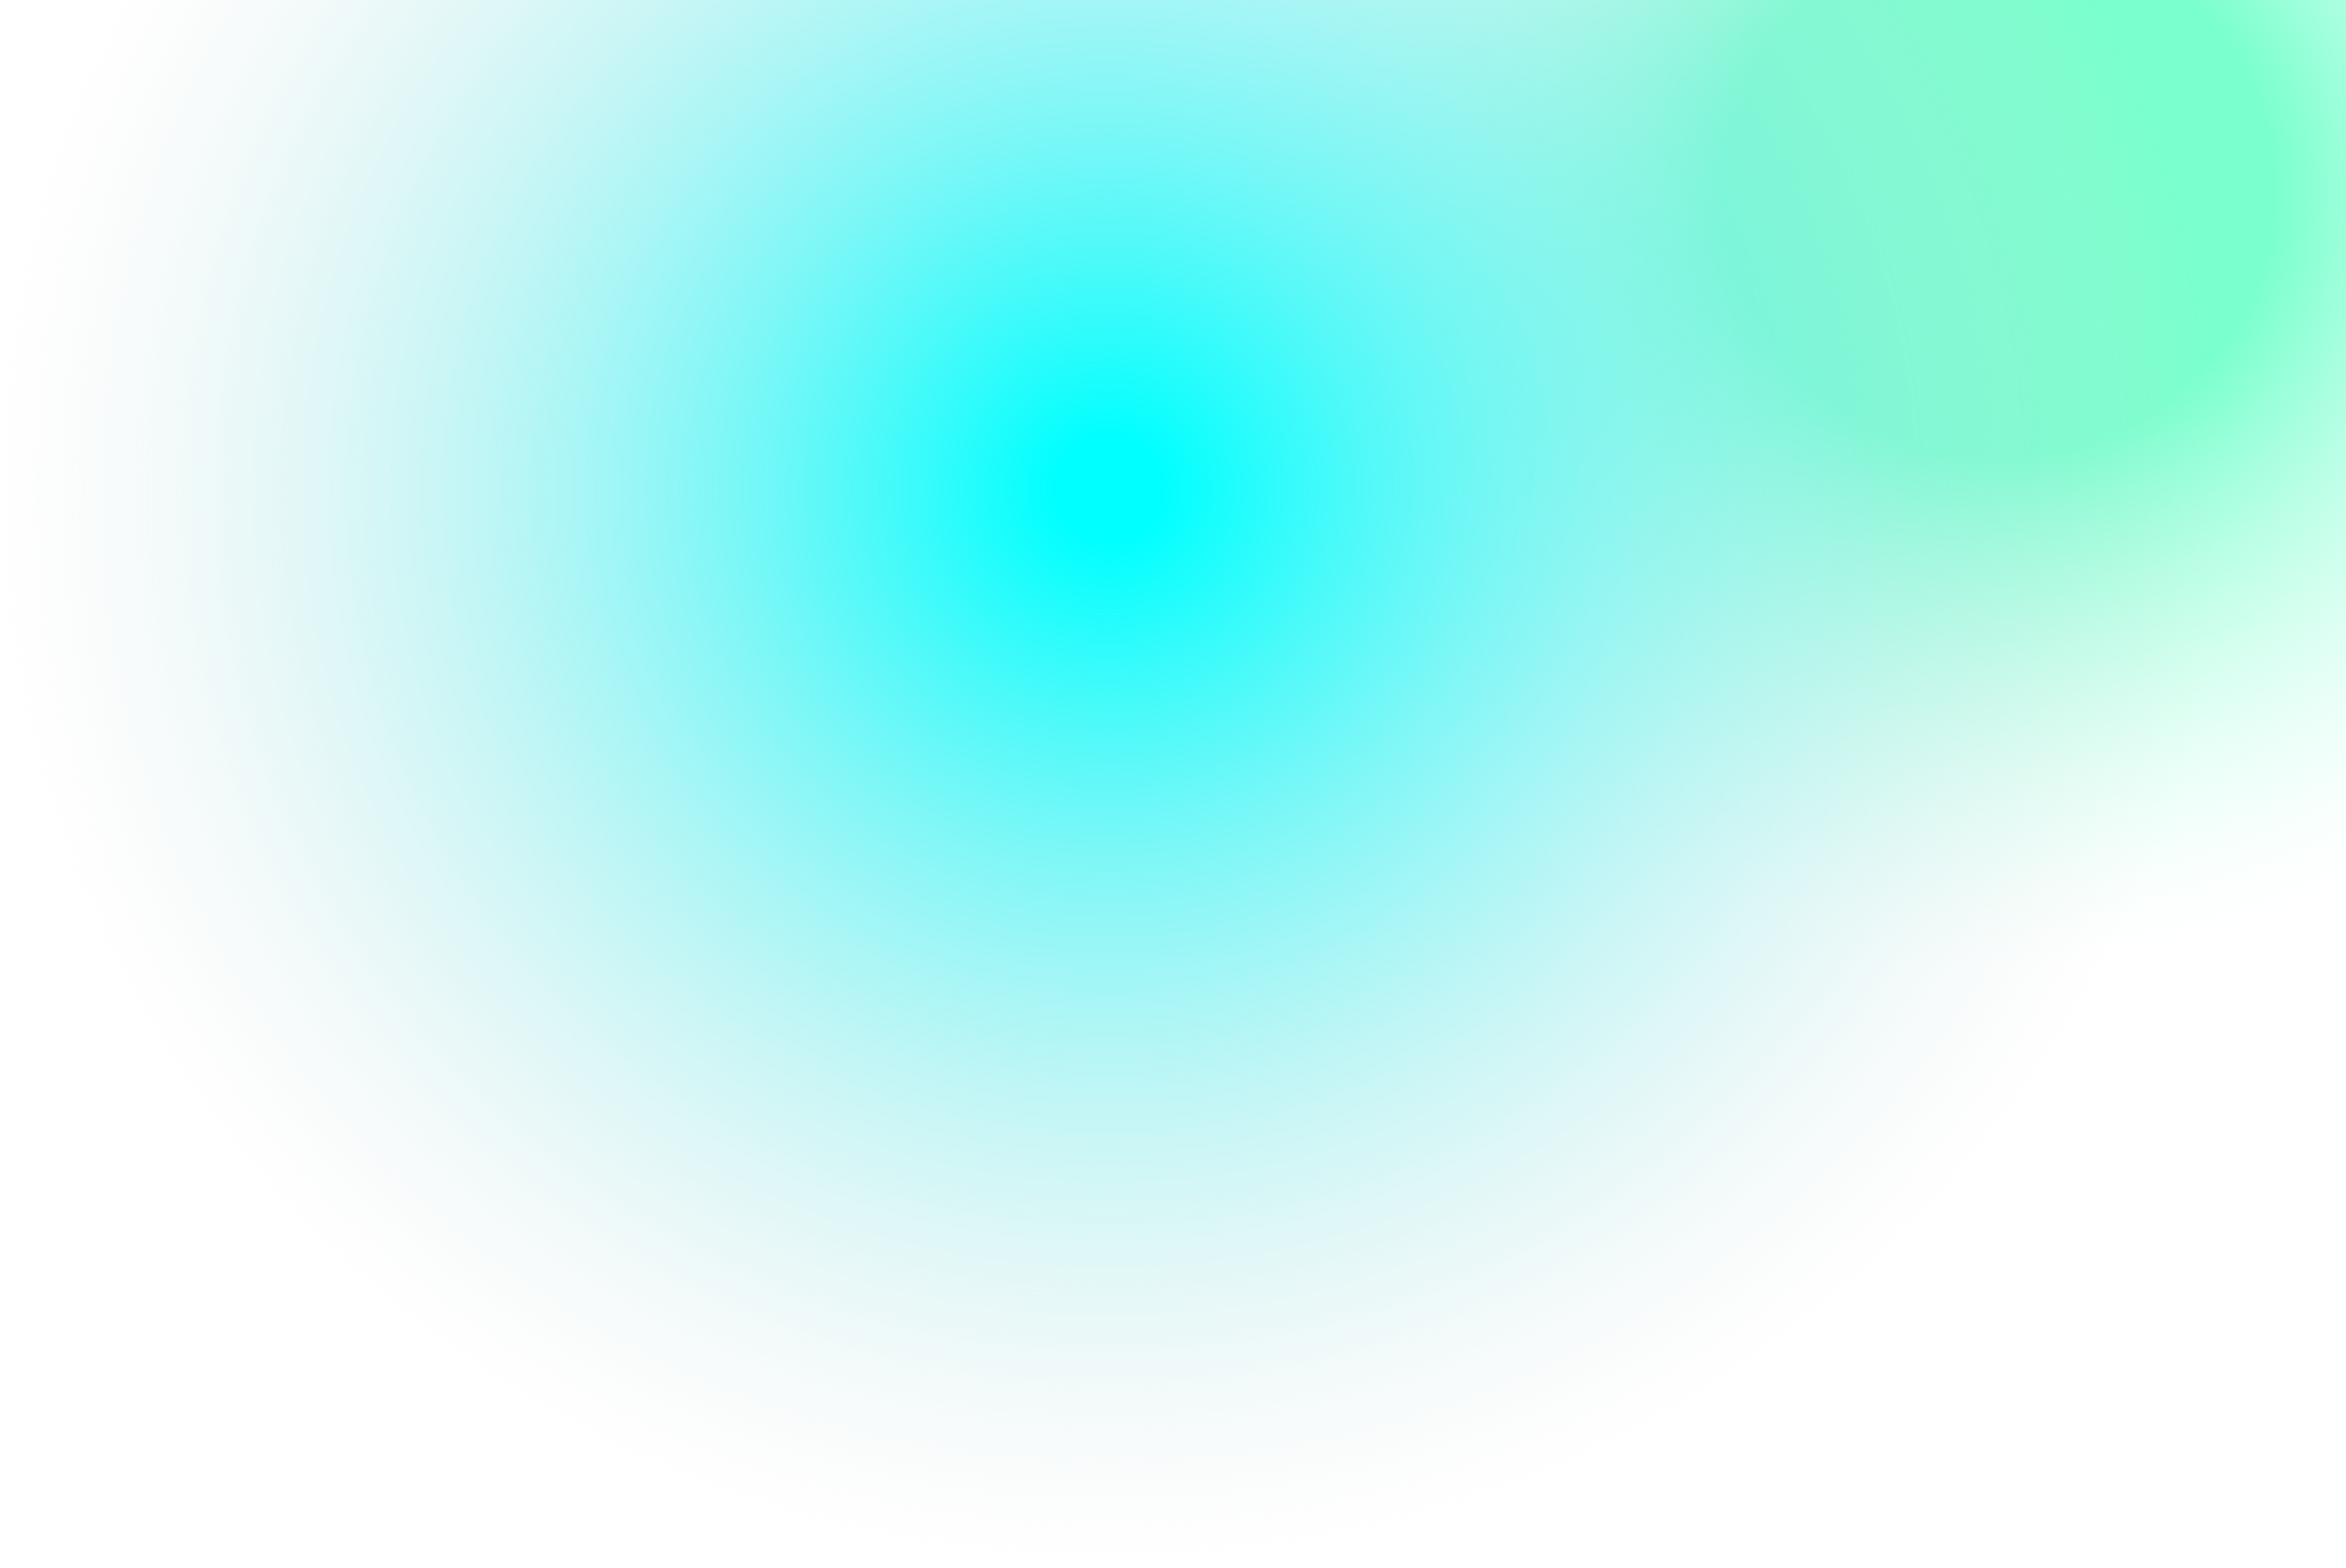 <svg width="1701" height="1137" viewBox="0 0 1701 1137" fill="none" xmlns="http://www.w3.org/2000/svg">
<ellipse cx="1449.5" cy="137.5" rx="582.5" ry="565.5" fill="url(#paint0_radial_2_4)"/>
<ellipse cx="804" cy="354.5" rx="804" ry="782.5" fill="url(#paint1_radial_2_4)"/>
<defs>
<radialGradient id="paint0_radial_2_4" cx="0" cy="0" r="1" gradientUnits="userSpaceOnUse" gradientTransform="translate(1449.5 137.5) rotate(90) scale(565.5 582.5)">
<stop offset="0.343" stop-color="#7AFFCE"/>
<stop offset="1" stop-color="#E3FFF5" stop-opacity="0"/>
</radialGradient>
<radialGradient id="paint1_radial_2_4" cx="0" cy="0" r="1" gradientUnits="userSpaceOnUse" gradientTransform="translate(804 354.5) rotate(90) scale(782.5 804)">
<stop offset="0.046" stop-color="#00FFFF"/>
<stop offset="1" stop-color="#D9D9D9" stop-opacity="0"/>
<stop offset="1" stop-color="#23FFFF" stop-opacity="0"/>
</radialGradient>
</defs>
</svg>
